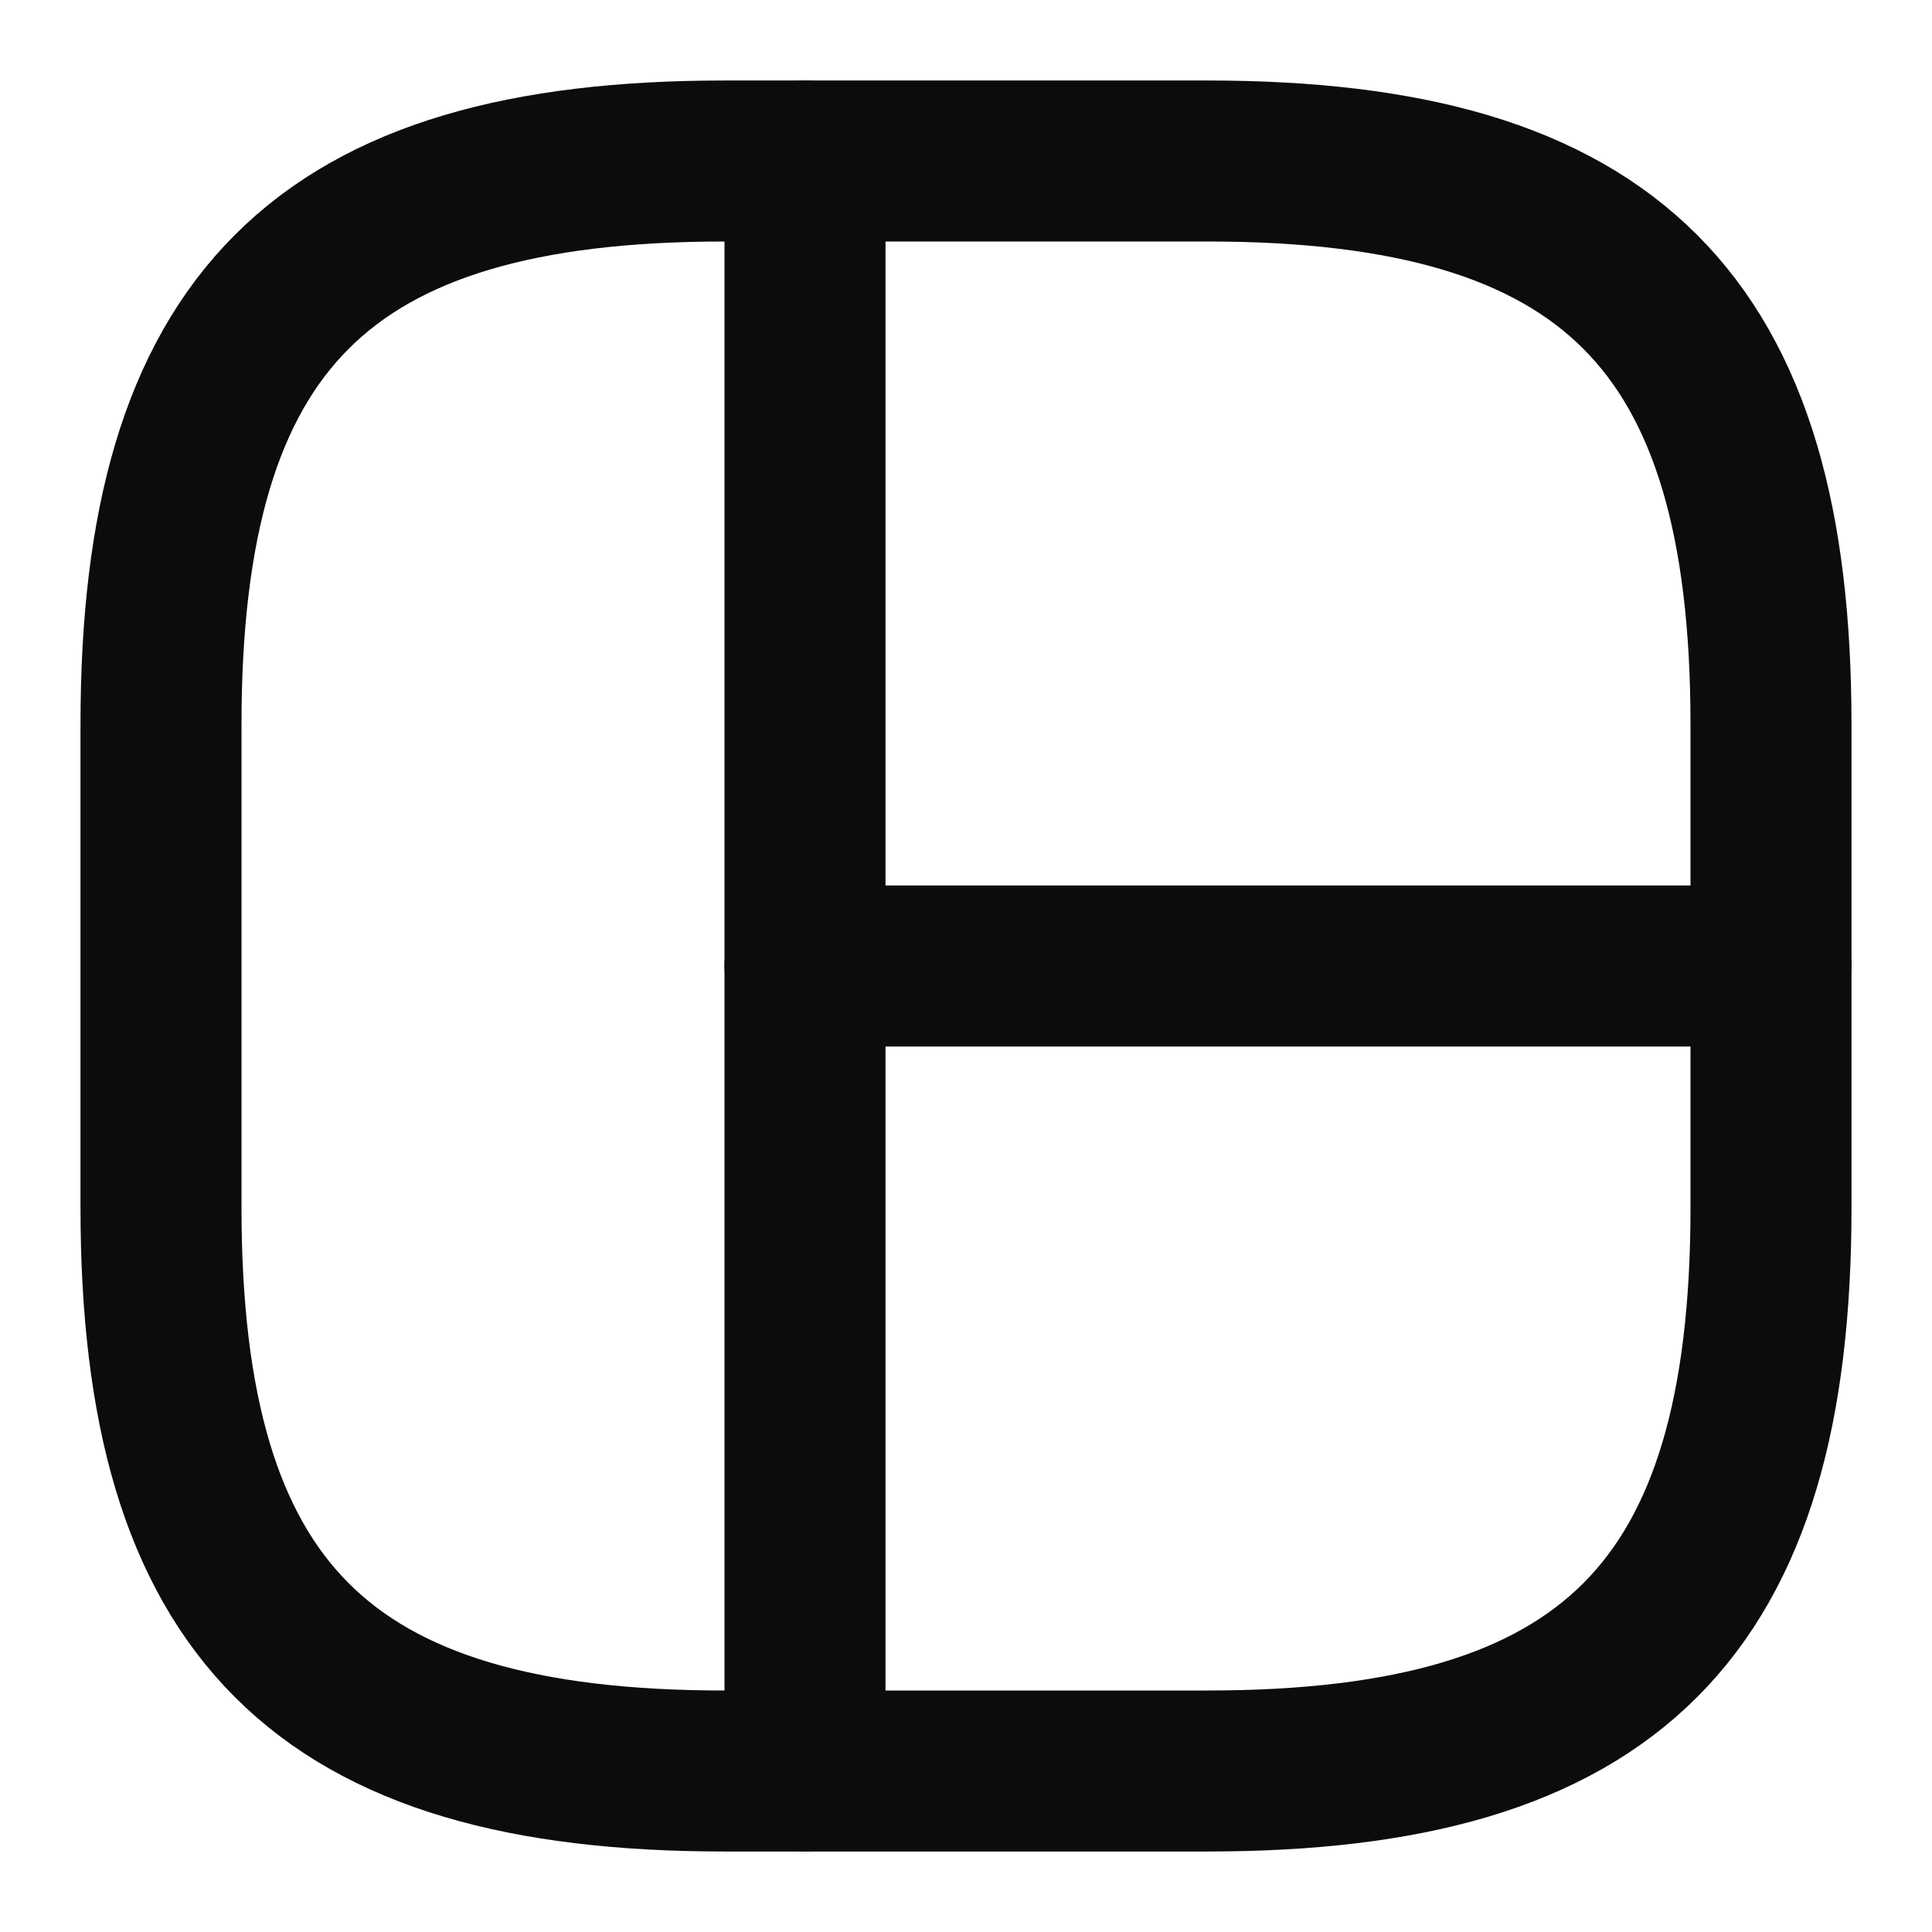 <svg width="24" height="24" viewBox="0 0 24 24" fill="none" xmlns="http://www.w3.org/2000/svg">
<path d="M9 22H15C20 22 22 20 22 15V9C22 4 20 2 15 2H9C4 2 2 4 2 9V15C2 20 4 22 9 22Z" stroke="#0C0C0C" stroke-width="2" stroke-linecap="round" stroke-linejoin="round"/>
<path d="M10 2V22" stroke="#0C0C0C" stroke-width="2" stroke-linecap="round" stroke-linejoin="round"/>
<path d="M10 12H22" stroke="#0C0C0C" stroke-width="2" stroke-linecap="round" stroke-linejoin="round"/>
</svg>
